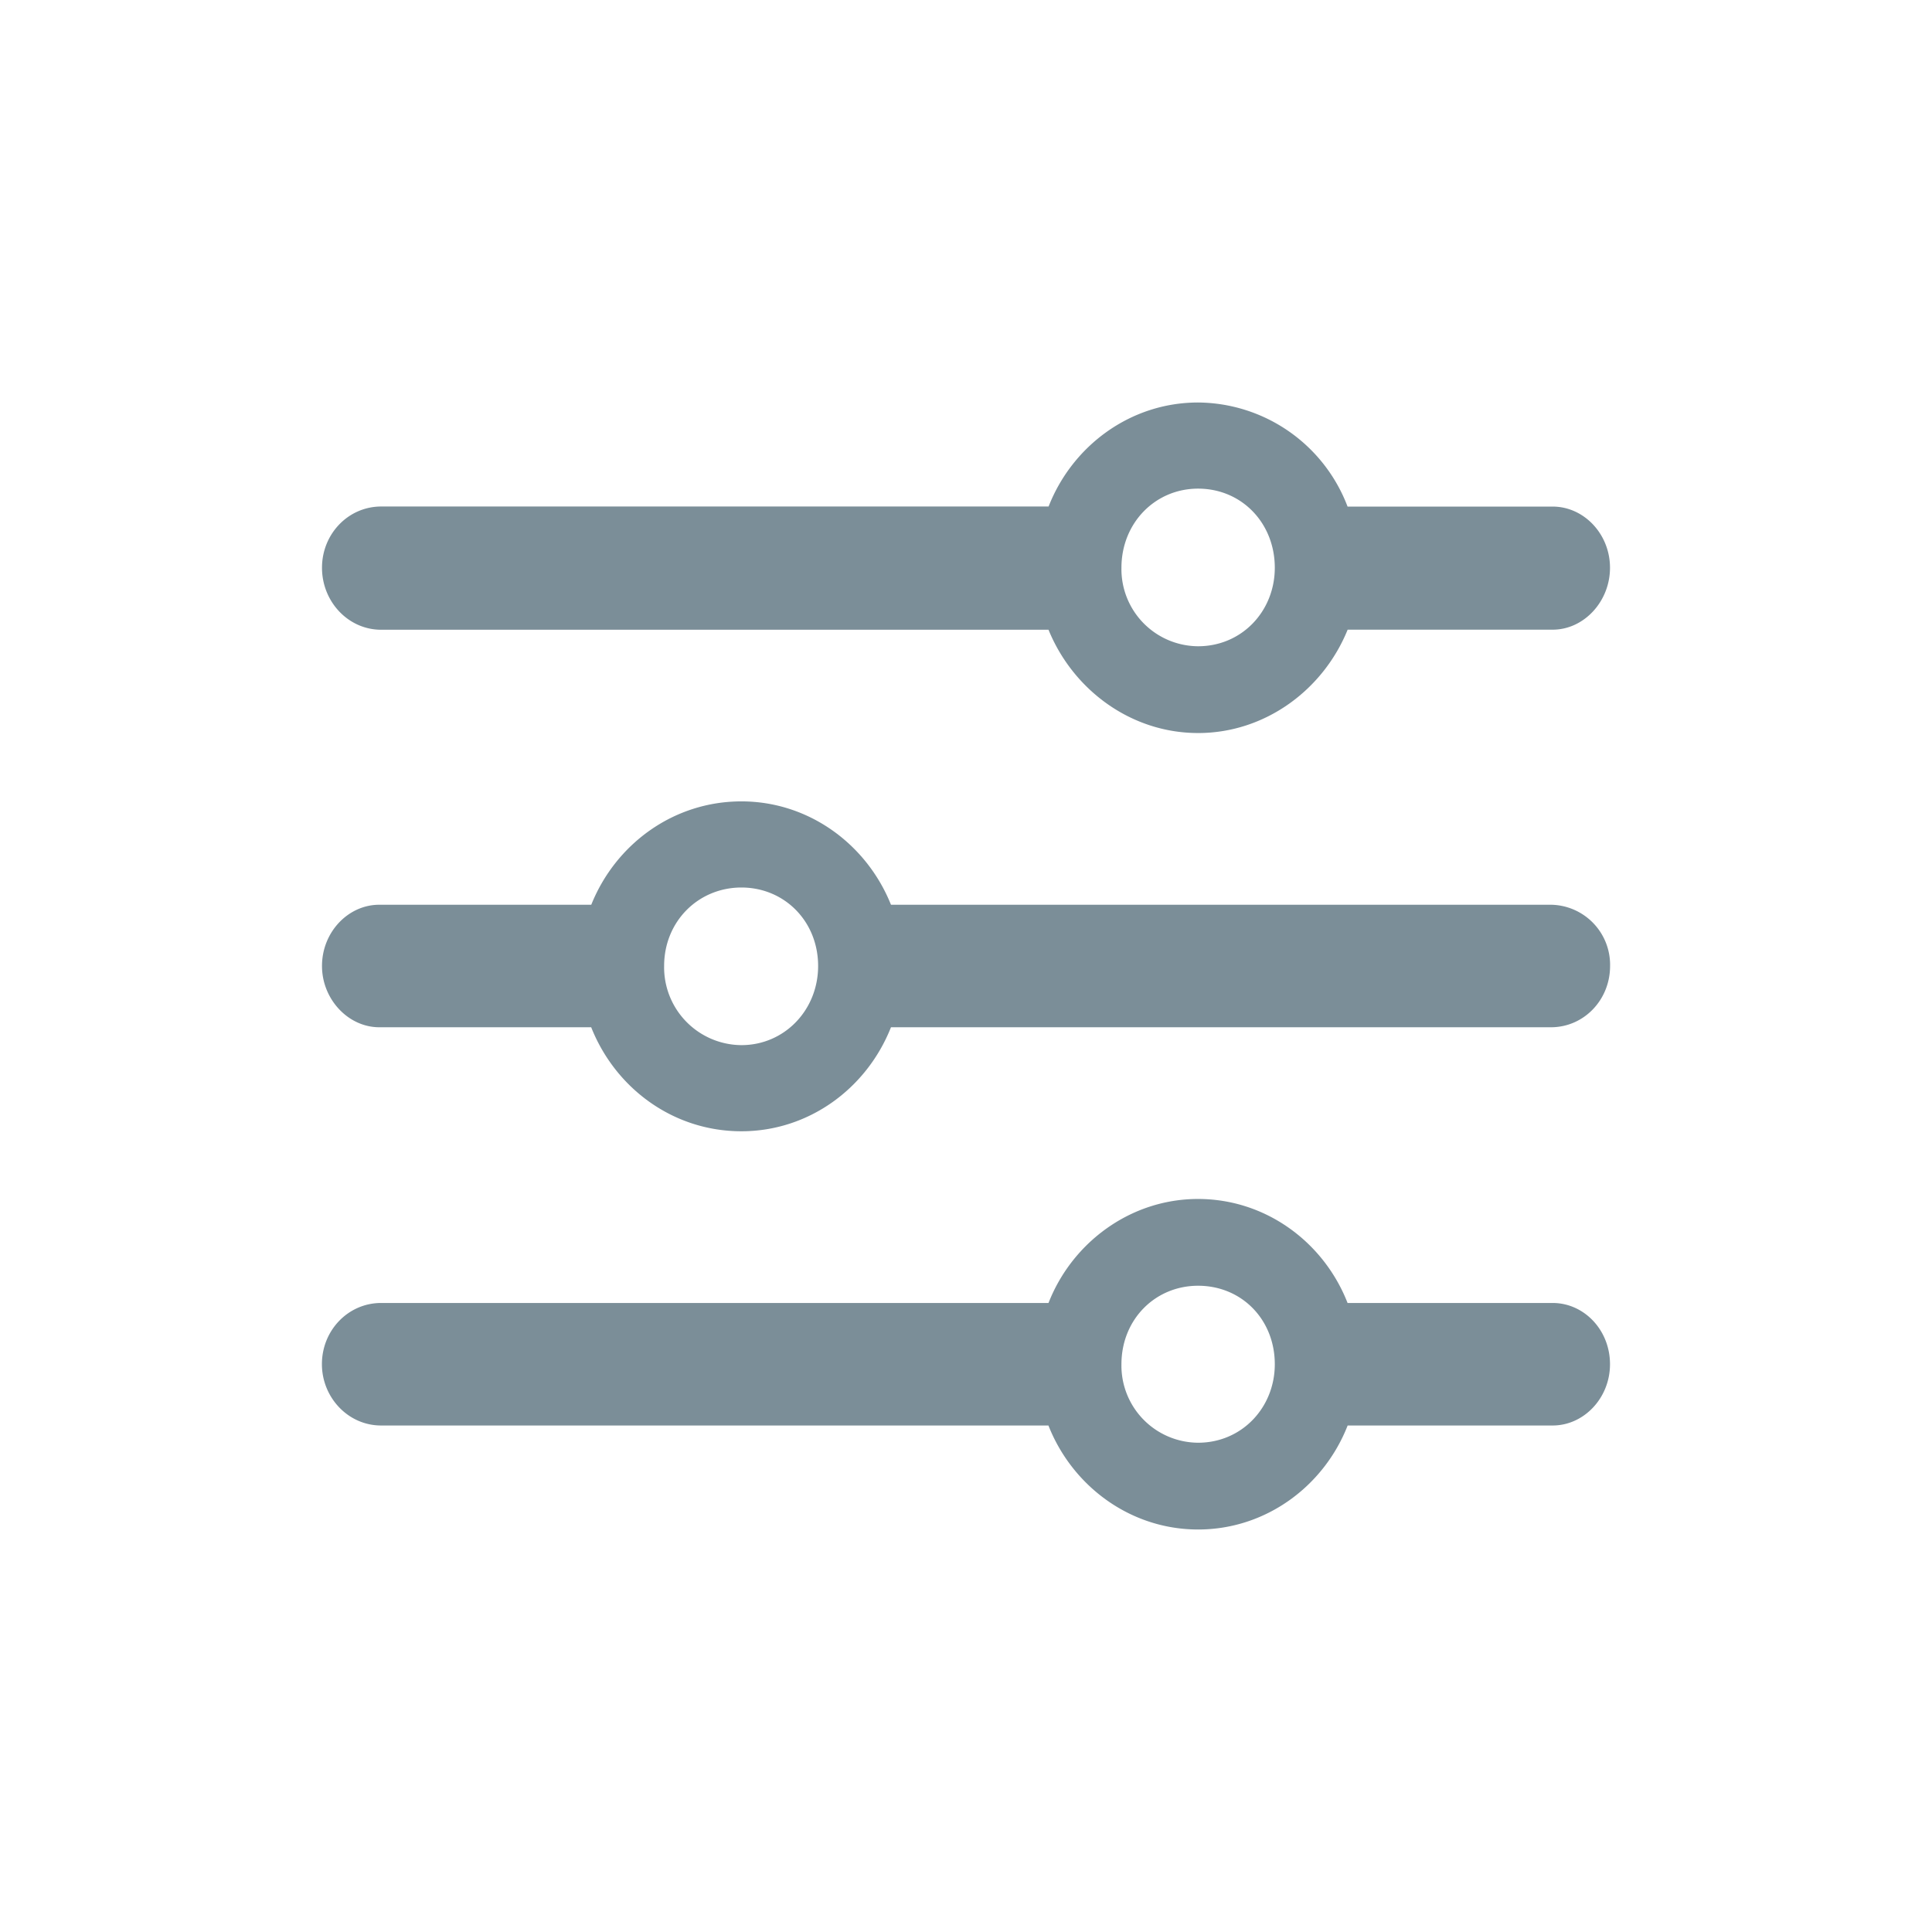<svg xmlns="http://www.w3.org/2000/svg" width="24" height="24" viewBox="0 0 24 24">
    <path fill="#7B8E98" fill-rule="evenodd" d="M14.883 9.106c.836 0 1.556-.539 1.858-1.284h2.547c.387 0 .712-.349.712-.769 0-.42-.325-.76-.712-.76H16.74A2.002 2.002 0 0014.883 5c-.843 0-1.563.54-1.857 1.292h-8.29c-.41 0-.736.341-.736.761s.325.77.735.77h8.29c.303.744 1.022 1.283 1.858 1.283zm0-1.078a.958.958 0 01-.952-.975c0-.555.418-.983.952-.983.542 0 .953.428.953.983 0 .54-.41.975-.953.975zM9.21 14.053c.836 0 1.556-.53 1.858-1.292h8.198c.41 0 .735-.34.735-.761a.746.746 0 00-.735-.761h-8.198c-.302-.753-1.022-1.284-1.858-1.284-.843 0-1.563.53-1.865 1.284H4.712c-.387 0-.712.34-.712.761 0 .412.325.761.712.761h2.632c.302.761 1.022 1.292 1.865 1.292zm0-1.07A.967.967 0 018.25 12c0-.555.426-.975.96-.975.535 0 .953.42.953.975 0 .547-.418.983-.953.983zM14.883 19c.844 0 1.564-.54 1.858-1.292h2.547c.387 0 .712-.341.712-.761 0-.428-.325-.761-.712-.761H16.74c-.294-.753-1.014-1.292-1.858-1.292-.836 0-1.563.539-1.857 1.292h-8.29c-.41 0-.736.34-.736.76 0 .413.325.762.735.762h8.29C13.32 18.46 14.04 19 14.884 19zm0-1.078a.958.958 0 01-.952-.975c0-.555.418-.975.952-.975.542 0 .953.42.953.975 0 .539-.41.975-.953.975z"/>
</svg>

